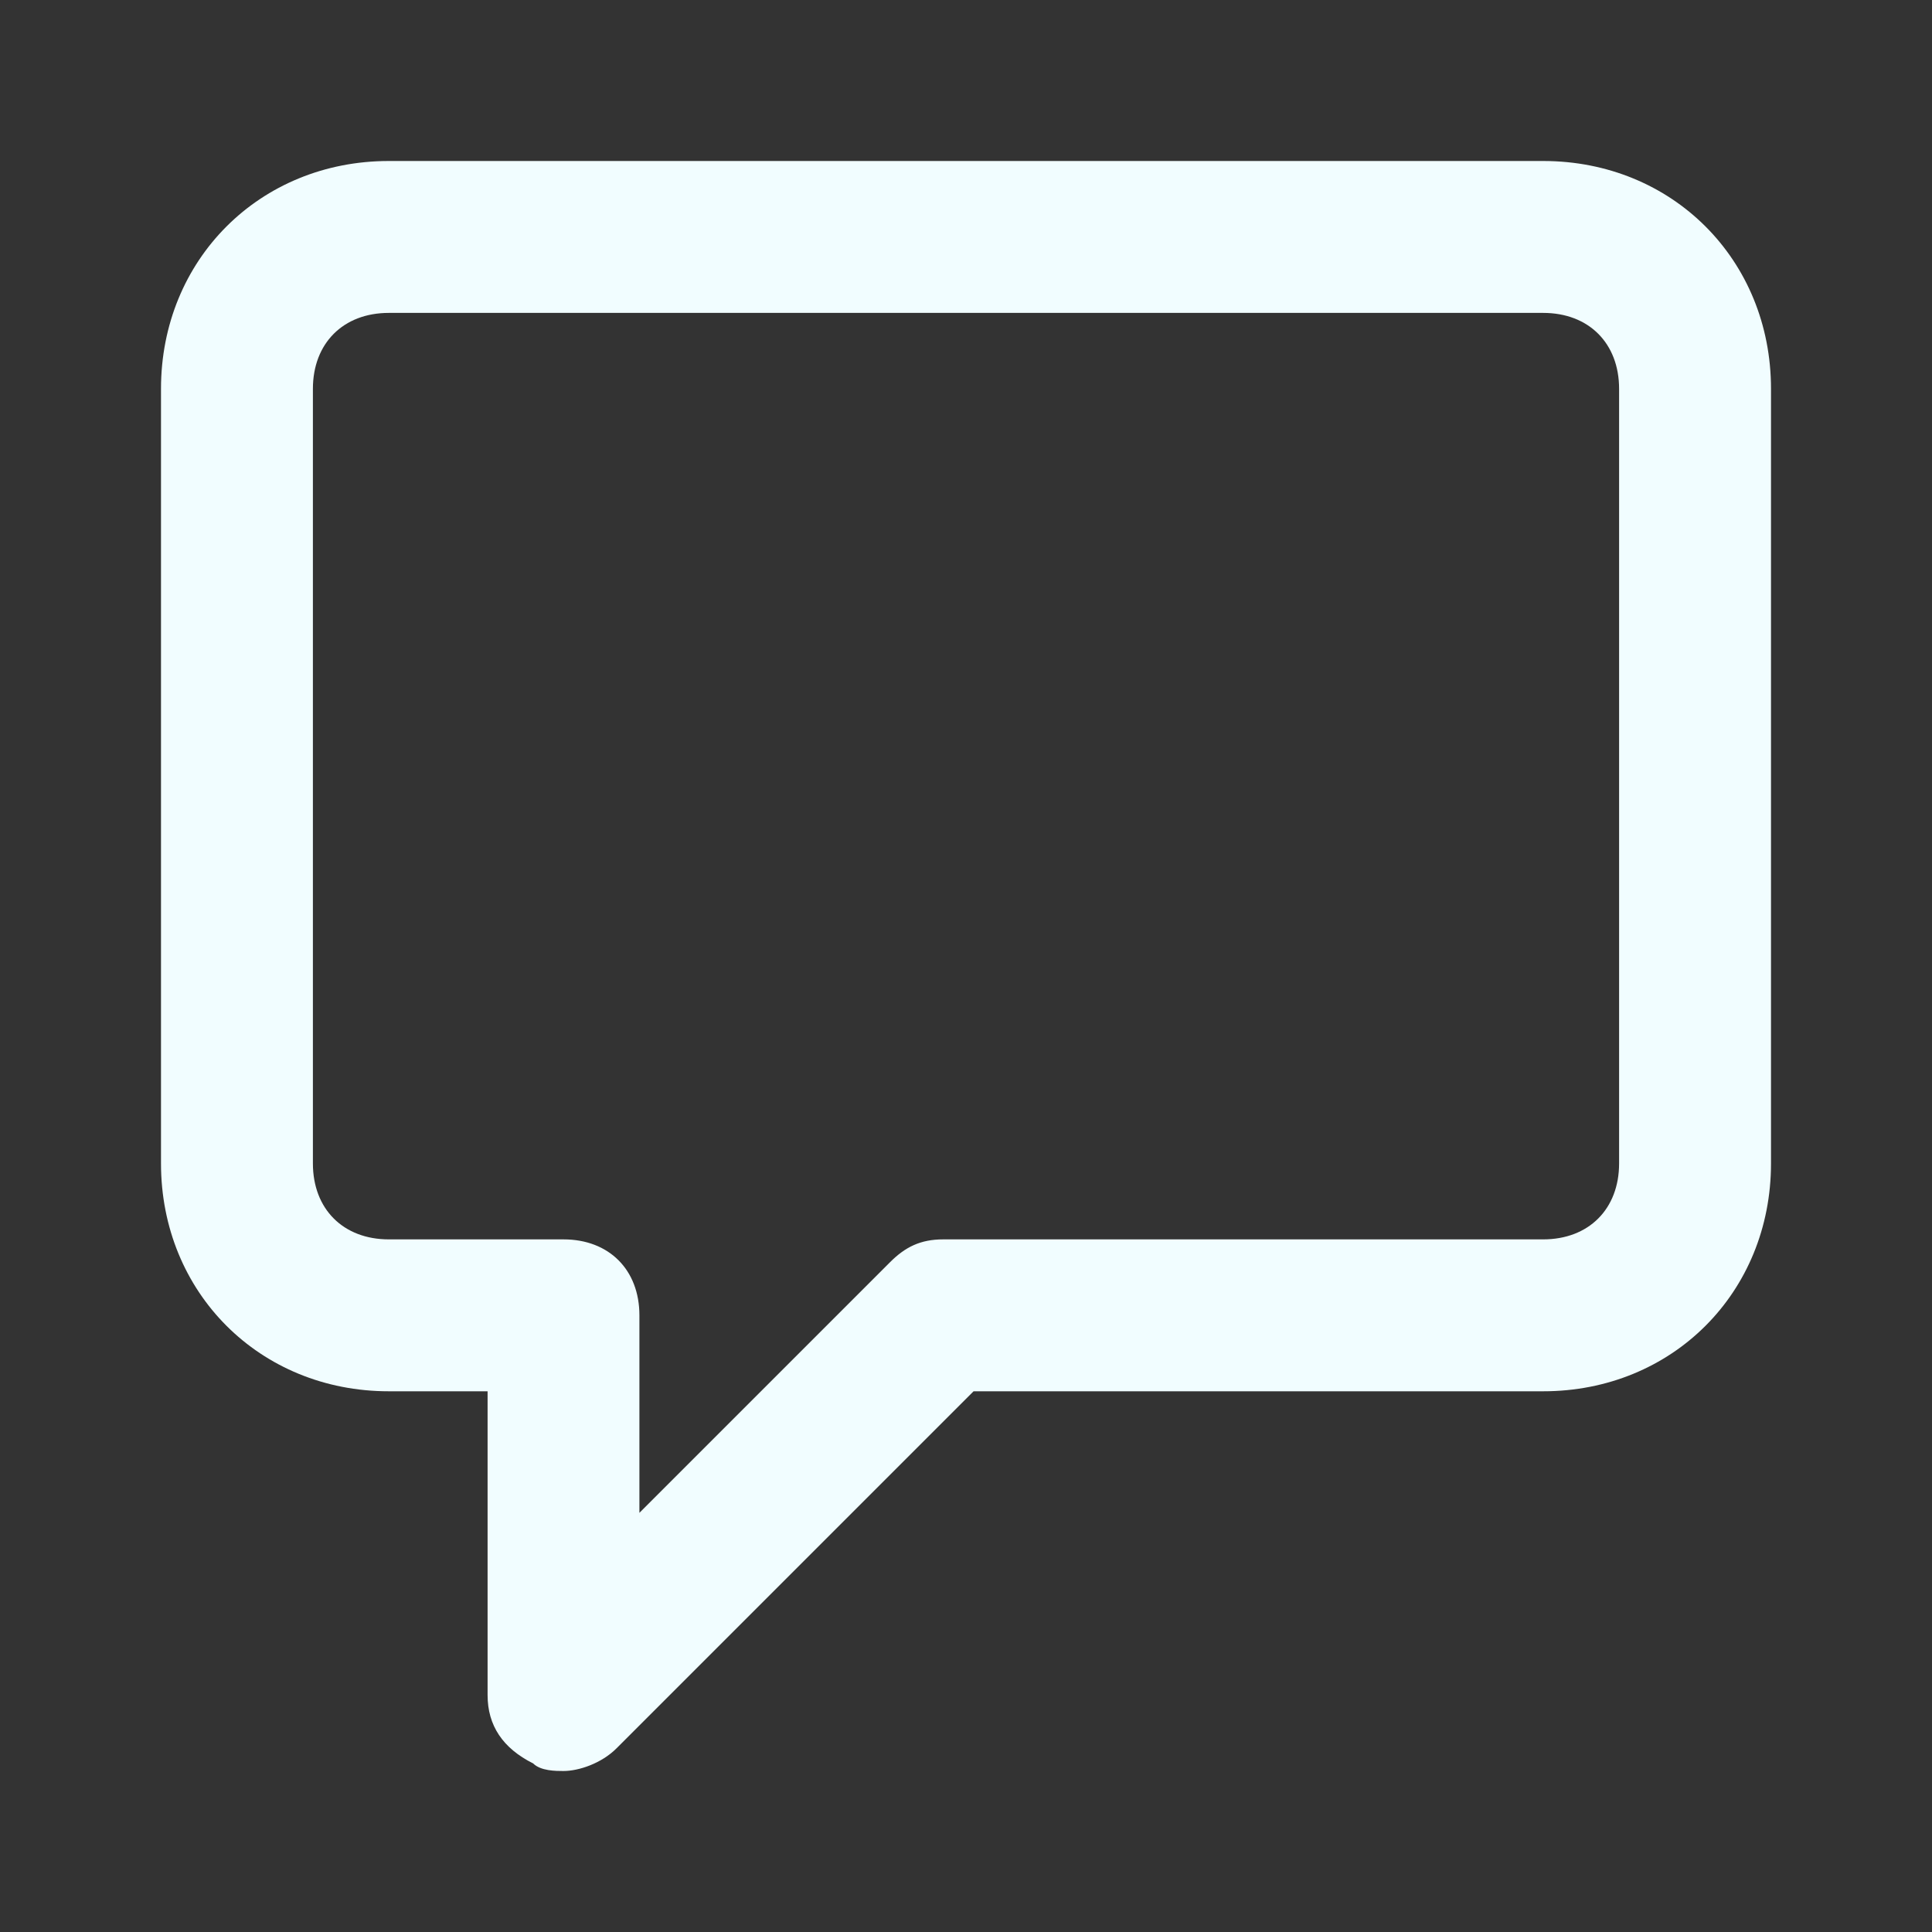 <svg width="24" height="24" viewBox="0 0 24 24" fill="none" xmlns="http://www.w3.org/2000/svg">
<rect x="0" y="0" width="24" height="24" fill="#333333" stroke="none"/>
<path d="M7 22C6.906 22 6.717 22 6.623 21.906C6.245 21.717 6.057 21.434 6.057 21.057V17.283H4.83C3.226 17.283 2 16.057 2 14.453V4.83C2 3.226 3.226 2 4.83 2H19.17C20.774 2 22 3.226 22 4.83V14.453C22 16.057 20.774 17.283 19.17 17.283H12.094L7.66 21.717C7.472 21.906 7.189 22 7 22ZM4.83 3.887C4.264 3.887 3.887 4.264 3.887 4.83V14.453C3.887 15.019 4.264 15.396 4.83 15.396H7C7.566 15.396 7.943 15.774 7.943 16.34V18.793L11.057 15.679C11.245 15.491 11.434 15.396 11.717 15.396H19.17C19.736 15.396 20.113 15.019 20.113 14.453V4.83C20.113 4.264 19.736 3.887 19.17 3.887H4.83Z" fill="#F1FDFF"/>
</svg>

